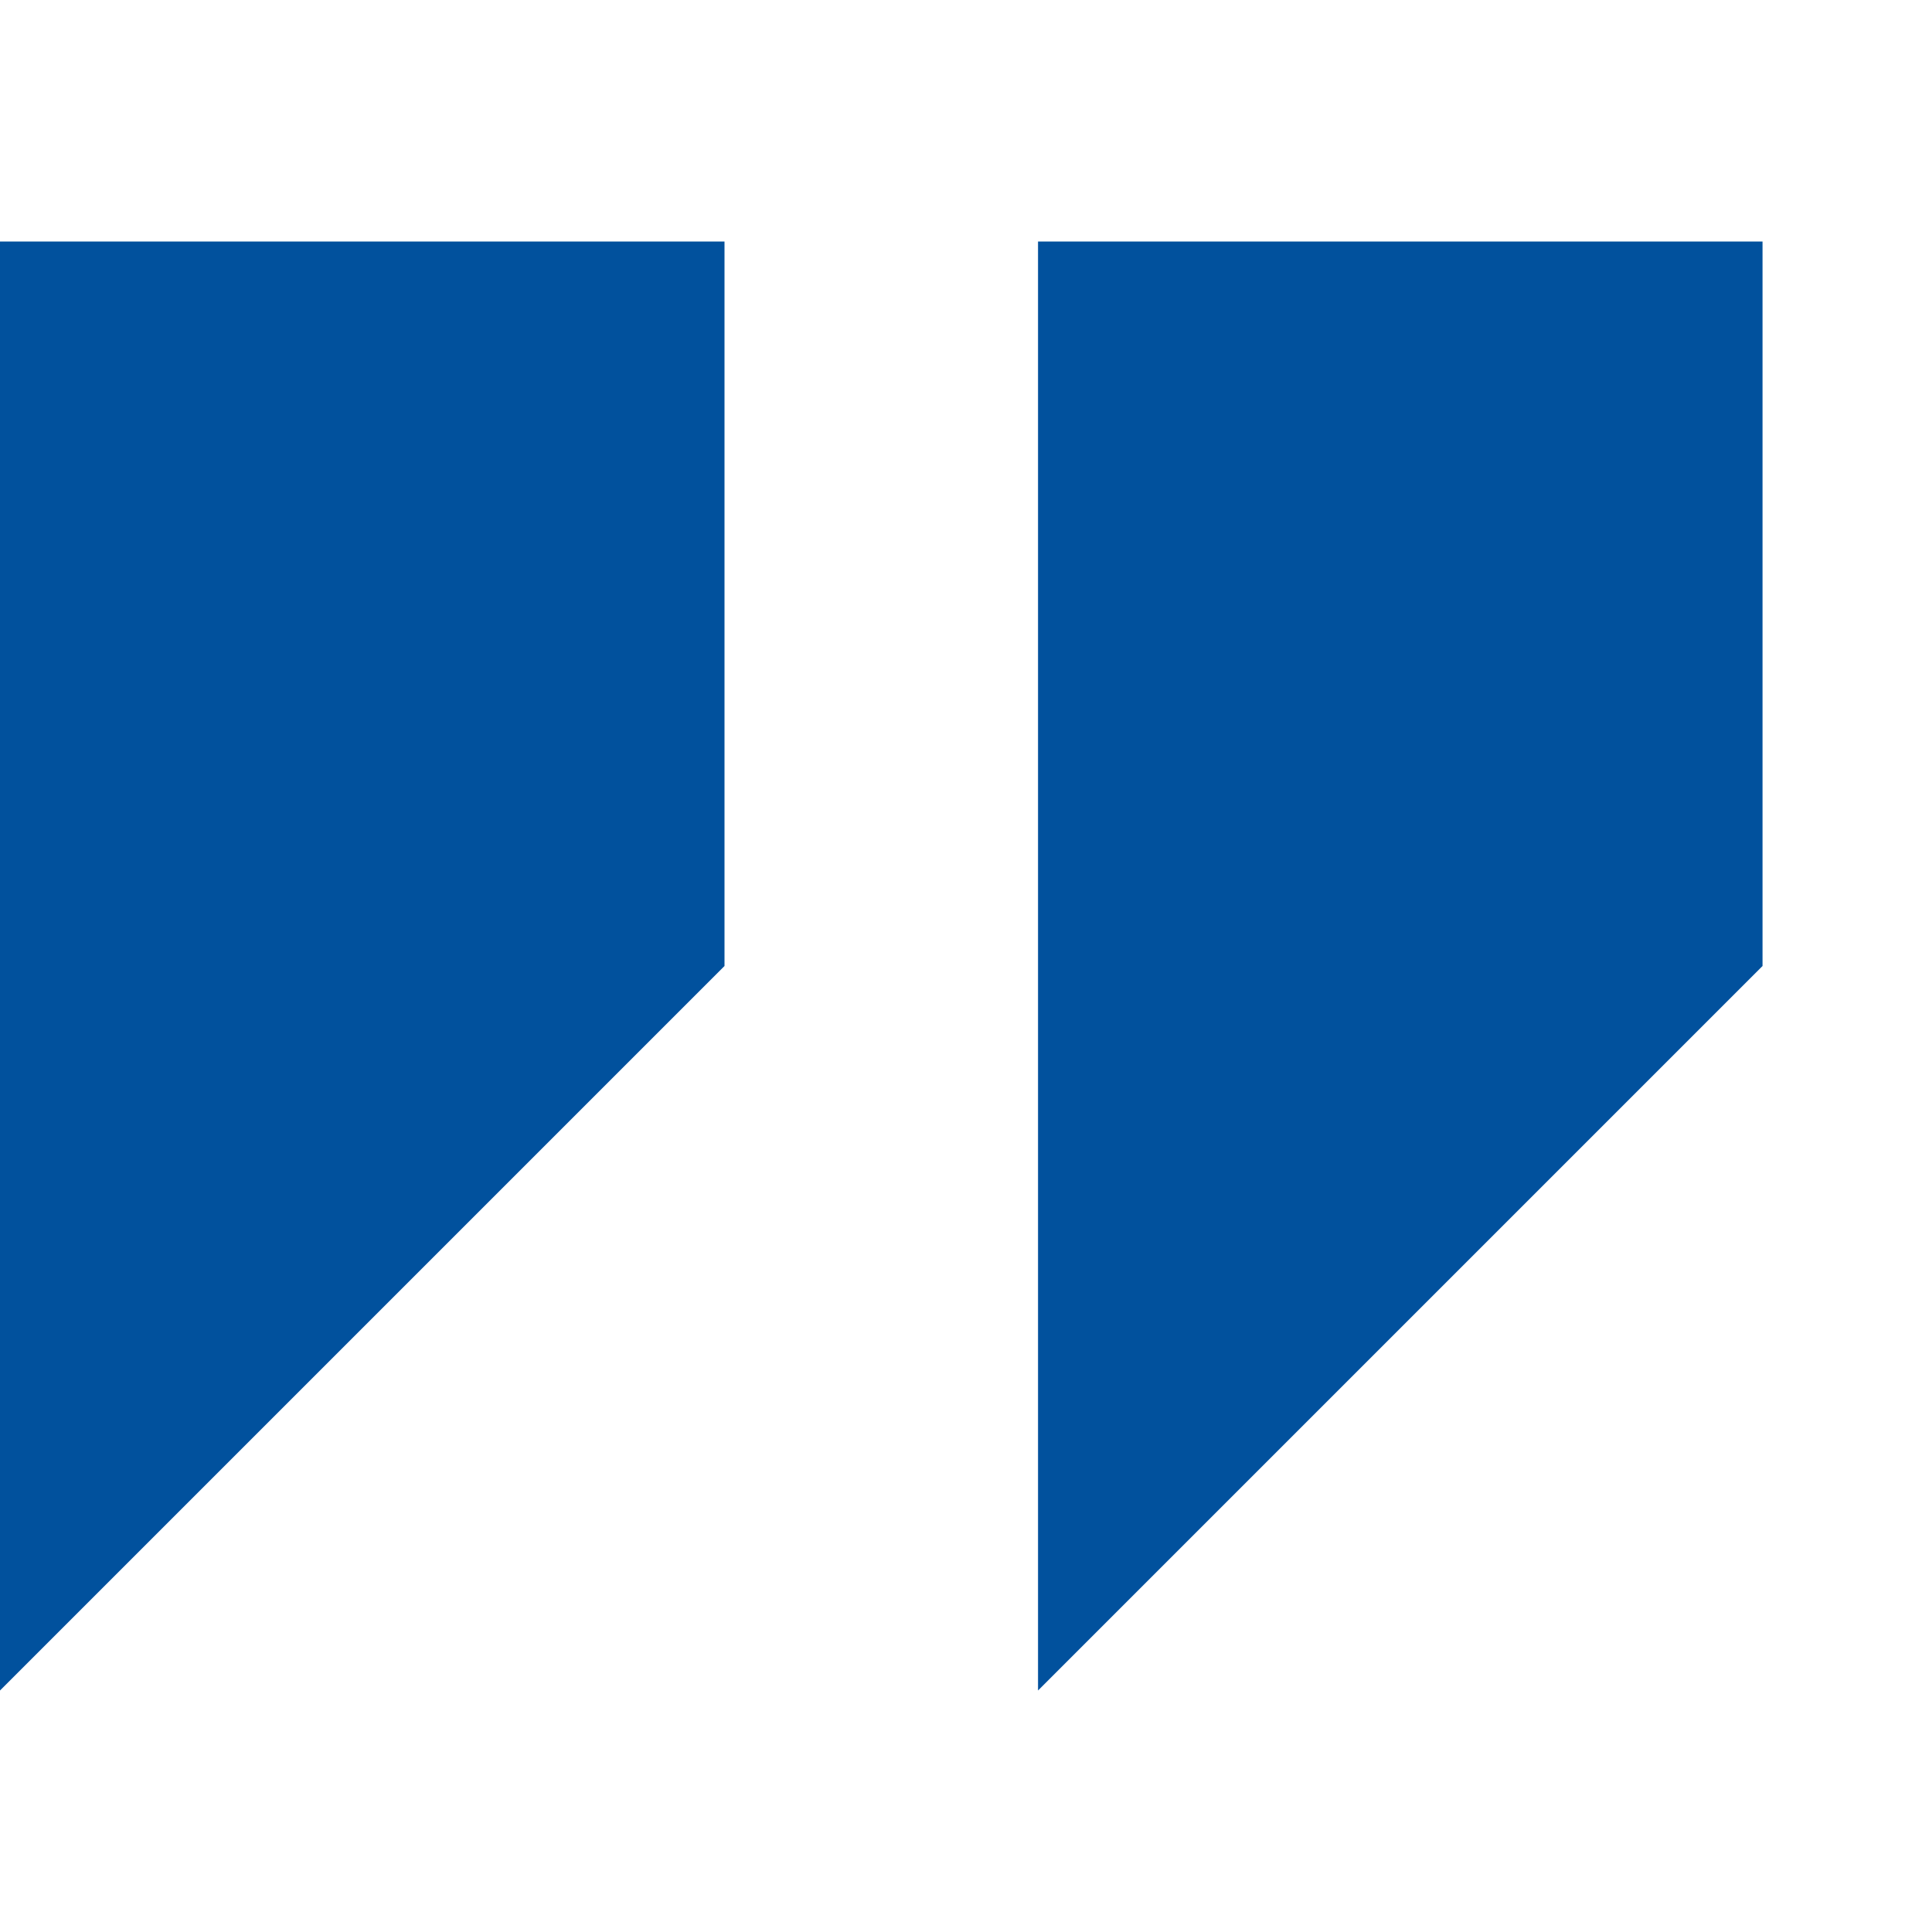 <svg viewBox="0 0 57 57" fill="none" xmlns="http://www.w3.org/2000/svg">
<path d="M20.375 28.086L1 47.461V8.125H20.375V28.086ZM51 28.086L31.625 47.461V8.125H51V28.086Z" fill="#01519D" stroke="#01519D" stroke-width="2"/>
</svg>
